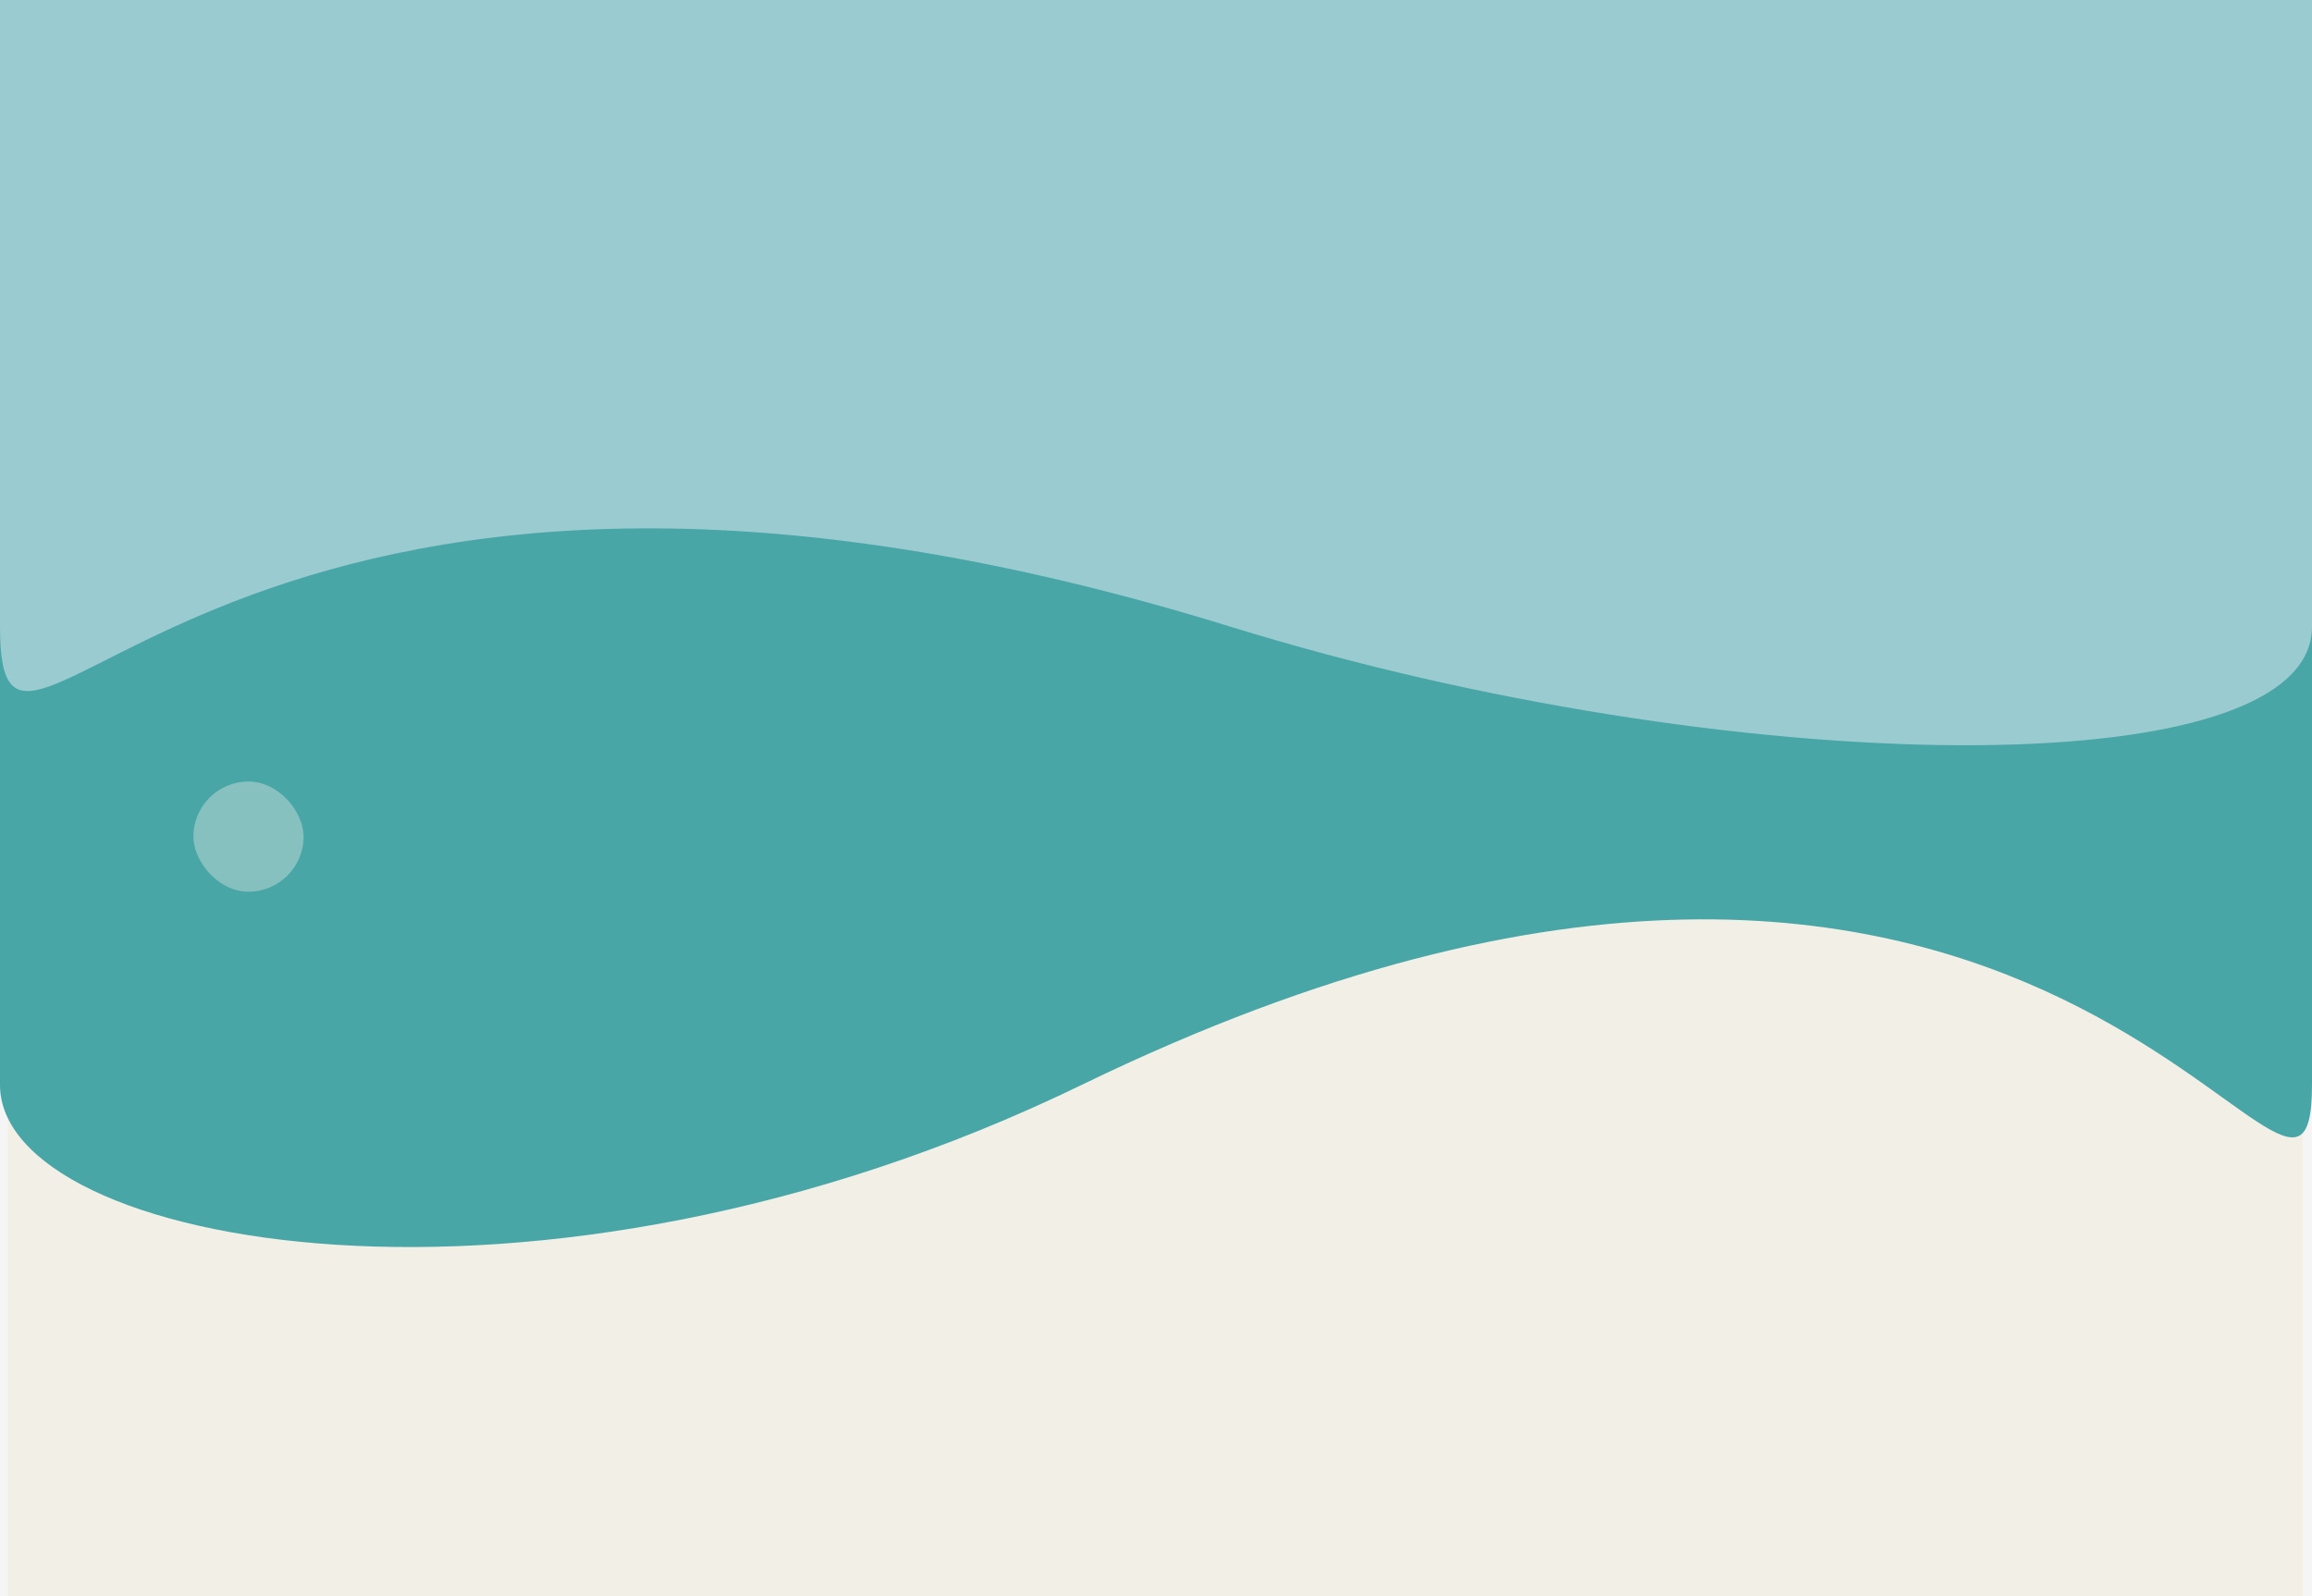 <svg width="1470" height="1015" viewBox="0 0 1470 1015" fill="none" xmlns="http://www.w3.org/2000/svg">
<rect width="1470" height="1015" fill="#F5F5F5"/>
<rect x="5" y="60" width="1459" height="955" fill="#F2EFE7"/>
<path d="M6.37332e-05 293H1470C1470 293 1470 442.511 1470 689.915C1470 845.548 1307.84 388.687 687.669 689.915C340.775 858.407 0 792.41 6.37332e-05 689.915C-7.96665e-05 413.605 6.37332e-05 293 6.37332e-05 293Z" fill="#48A6A7"/>
<path d="M1470 0H0C0 0 0 150.109 0 398.503C0 554.758 137.5 199 782.331 398.503C1099.49 496.628 1470 501.407 1470 398.503C1470 121.088 1470 0 1470 0Z" fill="#9ACBD0"/>
<g opacity="0.5">
<g clip-path="url(#clip0_100_41)">
<rect x="123" y="497" width="70" height="70" rx="35" fill="#F2EFE7" fill-opacity="0.5"/>
<circle cx="158" cy="532" r="35" fill="url(#paint0_linear_100_41)" fill-opacity="0.5"/>
</g>
</g>
<defs>
<linearGradient id="paint0_linear_100_41" x1="158" y1="497" x2="158" y2="567" gradientUnits="userSpaceOnUse">
<stop stop-color="#F2EFE7"/>
<stop offset="1" stop-color="#E8EAEA"/>
</linearGradient>
<clipPath id="clip0_100_41">
<rect x="123" y="497" width="70" height="70" rx="35" fill="white"/>
</clipPath>
</defs>
</svg>
